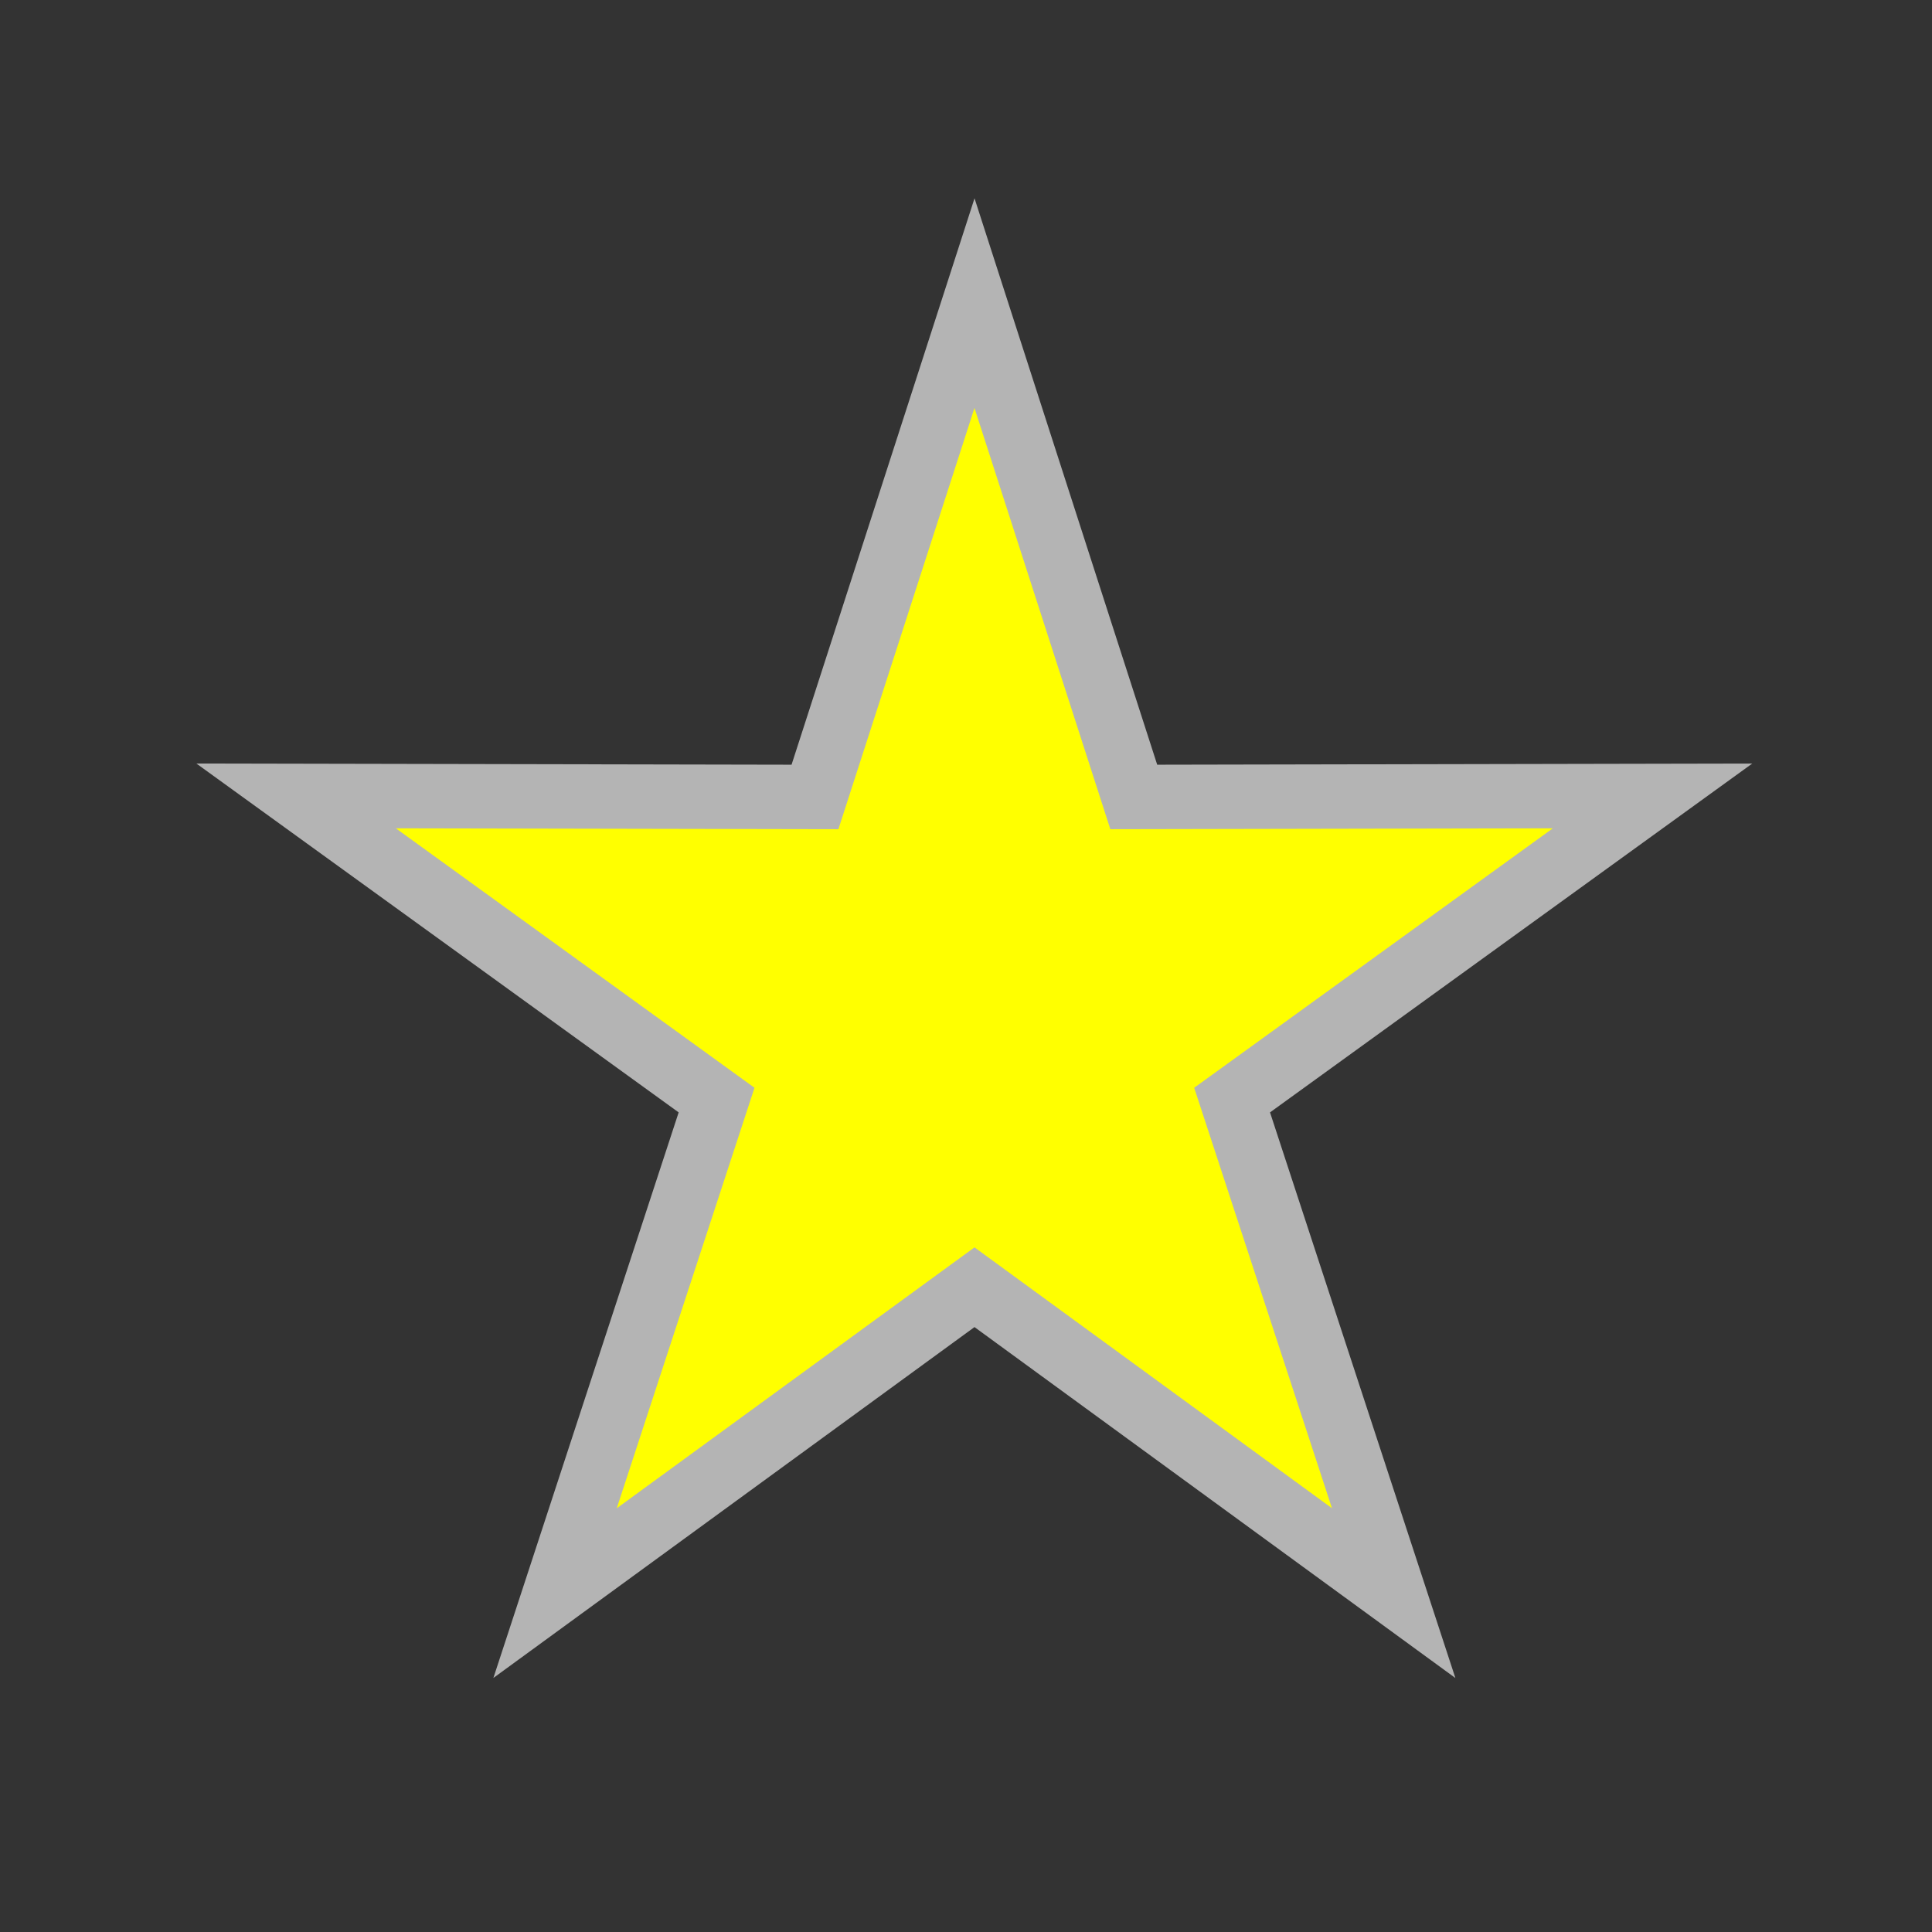 <?xml version="1.0" encoding="UTF-8" standalone="no"?>
<!-- Created with Inkscape (http://www.inkscape.org/) -->

<svg
   xmlns:dc="http://purl.org/dc/elements/1.1/"
   xmlns:cc="http://creativecommons.org/ns#"
   xmlns:rdf="http://www.w3.org/1999/02/22-rdf-syntax-ns#"
   xmlns:svg="http://www.w3.org/2000/svg"
   xmlns="http://www.w3.org/2000/svg"
   xmlns:sodipodi="http://sodipodi.sourceforge.net/DTD/sodipodi-0.dtd"
   xmlns:inkscape="http://www.inkscape.org/namespaces/inkscape"
   id="svg2"
   version="1.1"
   inkscape:version="0.91 r13725"
   xml:space="preserve"
   width="30pt"
   height="30pt"
   viewBox="0 0 37.5 37.5"
   sodipodi:docname="star_yellow.svg"><rect x="0" y="0" width="37.5" height="37.5" fill="#333333" stroke="none"/><defs
     id="defs6" /><sodipodi:namedview
     pagecolor="#ffffff"
     bordercolor="#666666"
     borderopacity="1"
     objecttolerance="10"
     gridtolerance="10"
     guidetolerance="10"
     inkscape:pageopacity="0"
     inkscape:pageshadow="2"
     inkscape:window-width="917"
     inkscape:window-height="591"
     id="namedview4"
     showgrid="false"
     inkscape:document-units="pt"
     units="pt"
     inkscape:zoom="6.2933333"
     inkscape:cx="31.461864"
     inkscape:cy="18.75"
     inkscape:window-x="0"
     inkscape:window-y="23"
     inkscape:window-maximized="0"
     inkscape:current-layer="g10" /><g
     id="g10"
     inkscape:groupmode="layer"
     inkscape:label="second"
     transform="matrix(1.25,0,0,-1.25,0,37.5)"><g
       id="g12"
       style="fill:#ffff00;fill-opacity:1;stroke:#b4b4b4;stroke-opacity:1"><g
         id="g14"
         transform="matrix(1,0,0,-1,0,30)"
         style="fill:#ffff00;fill-opacity:1;stroke:#b4b4b4;stroke-opacity:1"><path
           d="m 15.132,4.707 2.473,7.668 8.056,-0.016 -6.529,4.723 2.509,7.656 -6.509,-4.75 -6.513,4.75 2.508,-7.656 -6.529,-4.723 8.057,0.016 2.477,-7.668 z"
           style="fill:#ffff00;stroke:#b4b4b4;stroke-width:1;stroke-linecap:butt;stroke-linejoin:miter;stroke-miterlimit:4;stroke-dasharray:none;stroke-opacity:1;fill-opacity:1"
           id="path16"
           inkscape:connector-curvature="0" /></g></g></g></svg>
